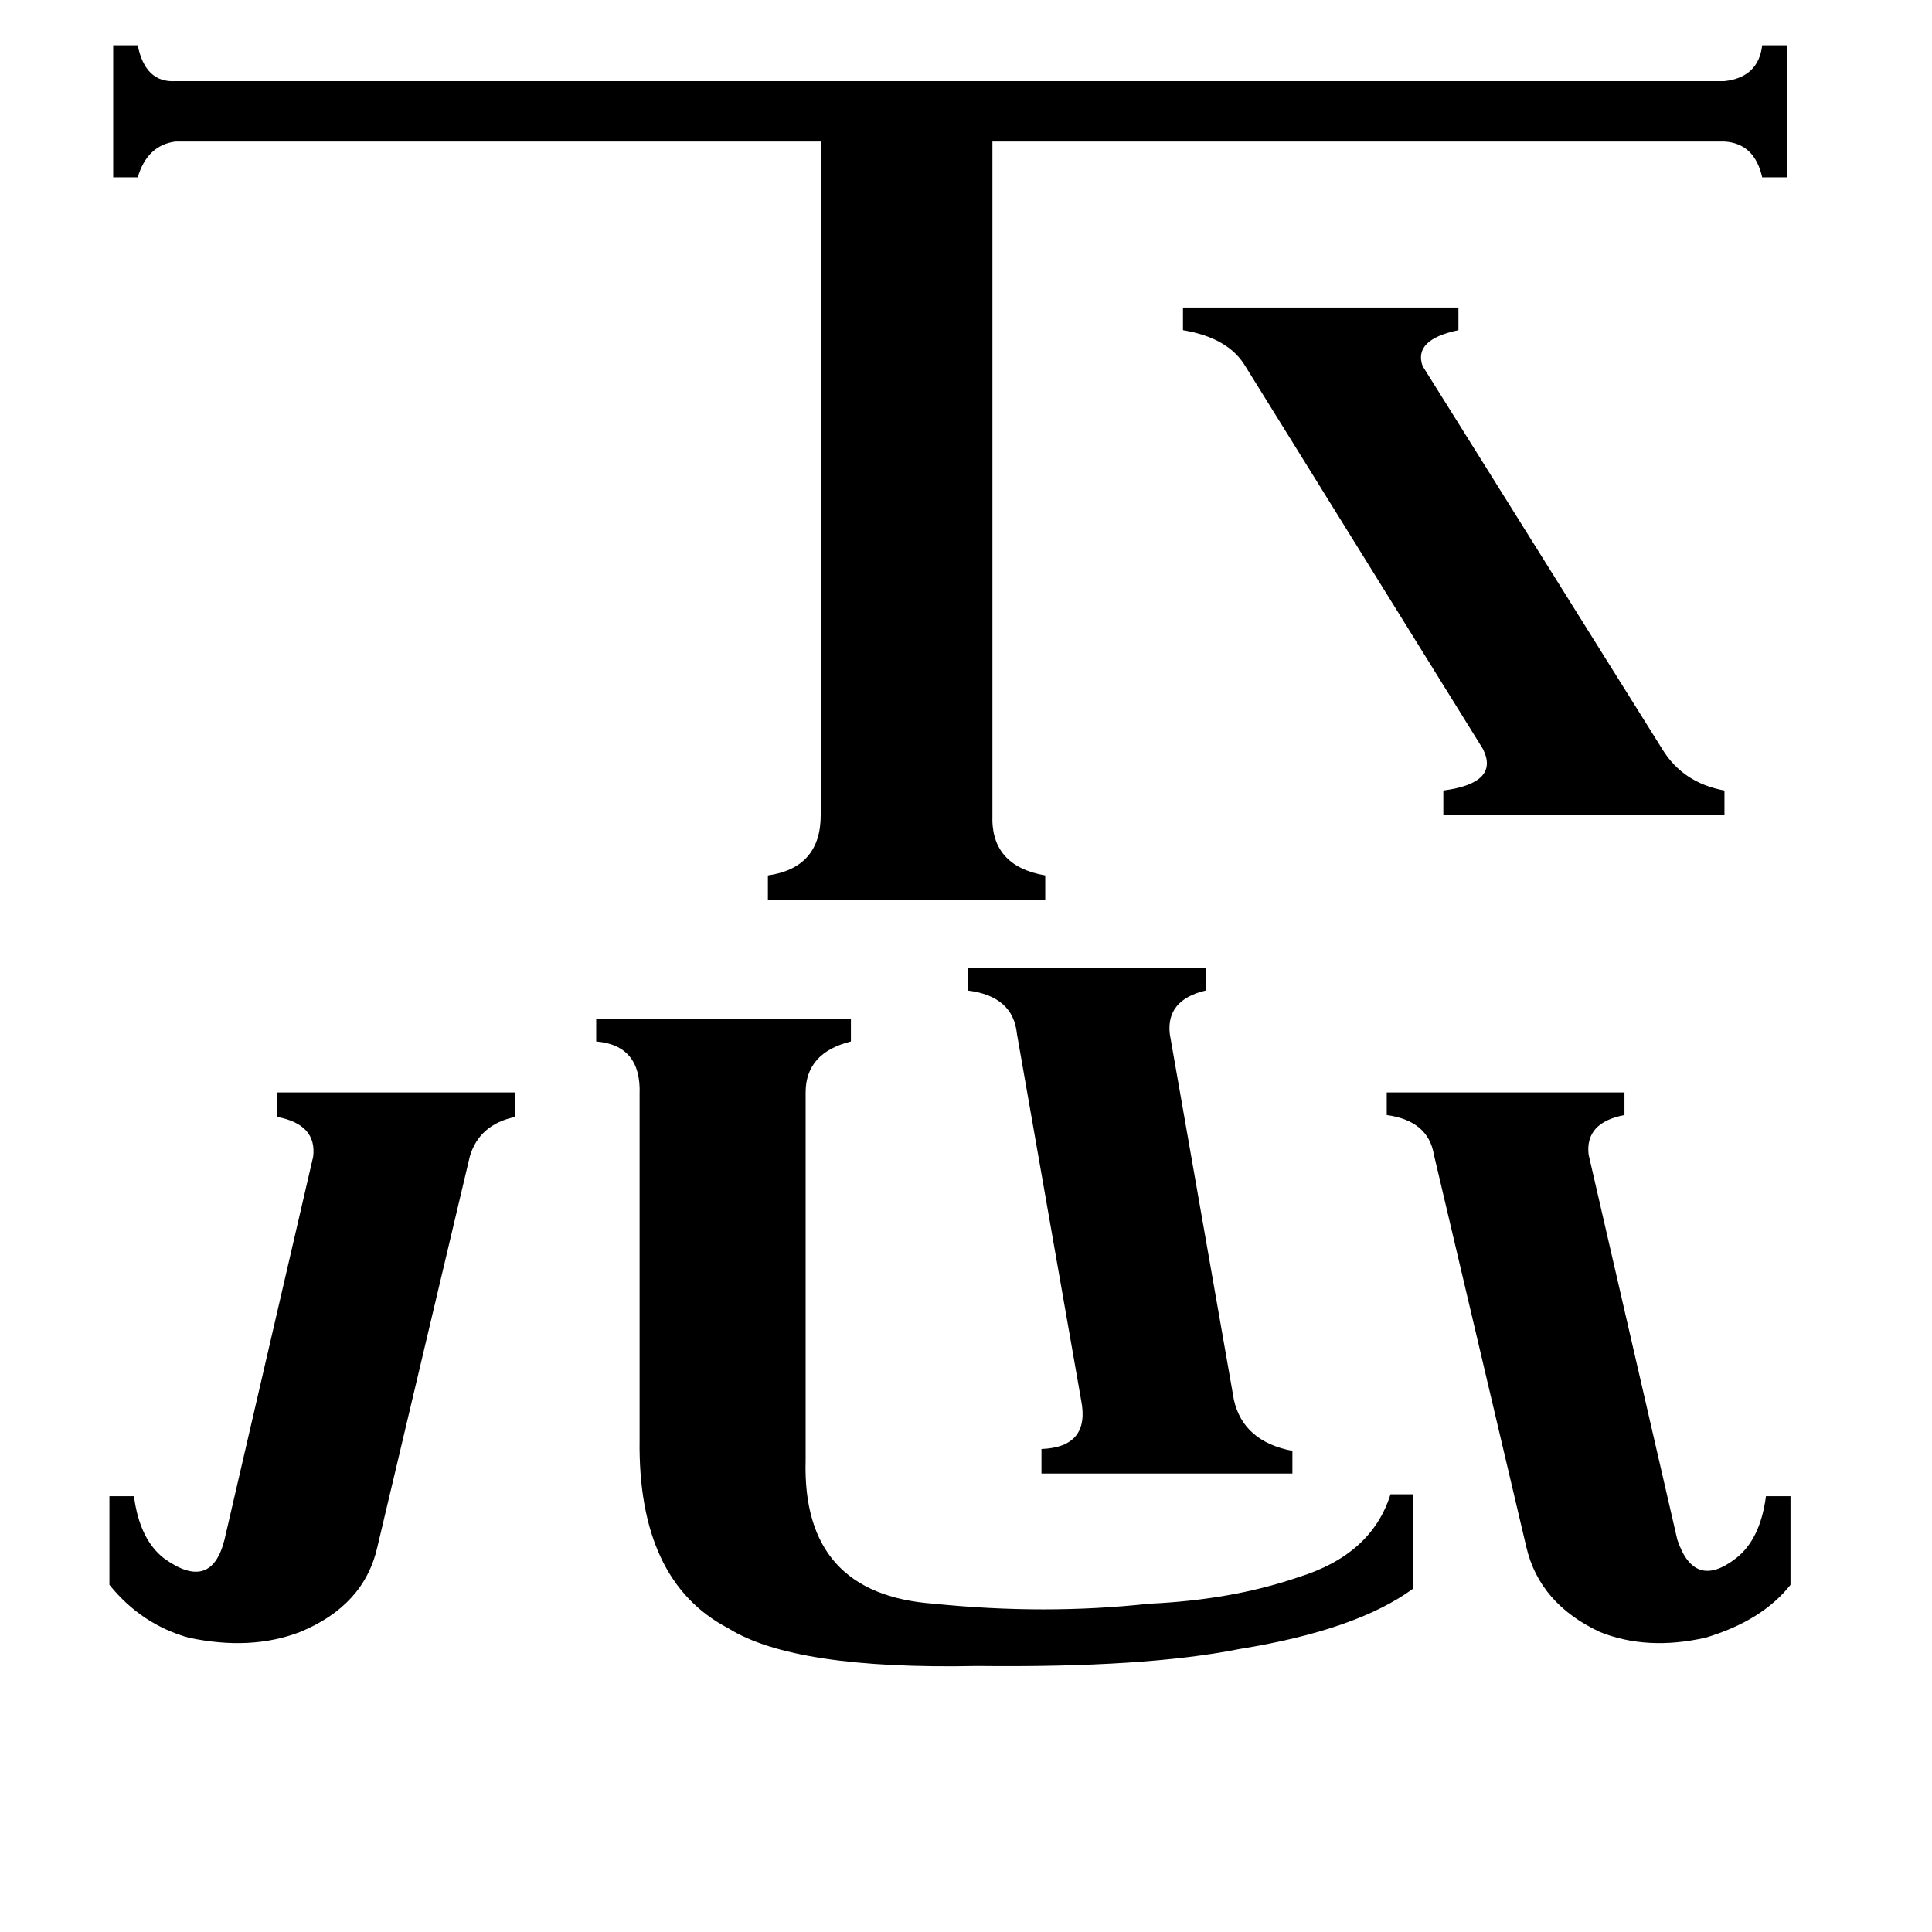 <svg xmlns="http://www.w3.org/2000/svg" viewBox="0 -800 1024 1024">
	<path fill="#000000" d="M513 -287H639V-275Q618 -270 620 -252L654 -58Q659 -36 685 -31V-19H552V-32Q578 -33 573 -58L539 -252Q537 -272 513 -275ZM735 -221H861V-209Q840 -205 842 -188L889 16Q898 43 920 26Q933 16 936 -7H949V40Q934 59 904 68Q873 75 848 65Q816 50 809 20L760 -188Q757 -206 735 -209ZM58 -7H71Q74 16 87 26Q112 44 119 16L166 -187Q168 -204 147 -208V-221H273V-208Q254 -204 249 -187L200 20Q193 51 159 65Q133 75 100 68Q75 61 58 40ZM627 -637H773V-625Q749 -620 754 -606L881 -403Q892 -385 914 -381V-368H765V-381Q795 -385 786 -403L660 -606Q651 -621 627 -625ZM427 -26Q425 45 495 50Q554 56 609 50Q653 48 688 36Q727 24 737 -8H749V42Q719 64 657 74Q607 84 518 83Q421 85 386 63Q338 38 339 -37V-220Q340 -246 316 -248V-260H451V-248Q427 -242 427 -221ZM526 -368Q525 -341 554 -336V-323H407V-336Q435 -340 435 -368V-725H93Q78 -723 73 -706H60V-776H73Q77 -756 93 -757H914Q932 -759 934 -776H947V-706H934Q930 -724 914 -725H526Z"/>
</svg>